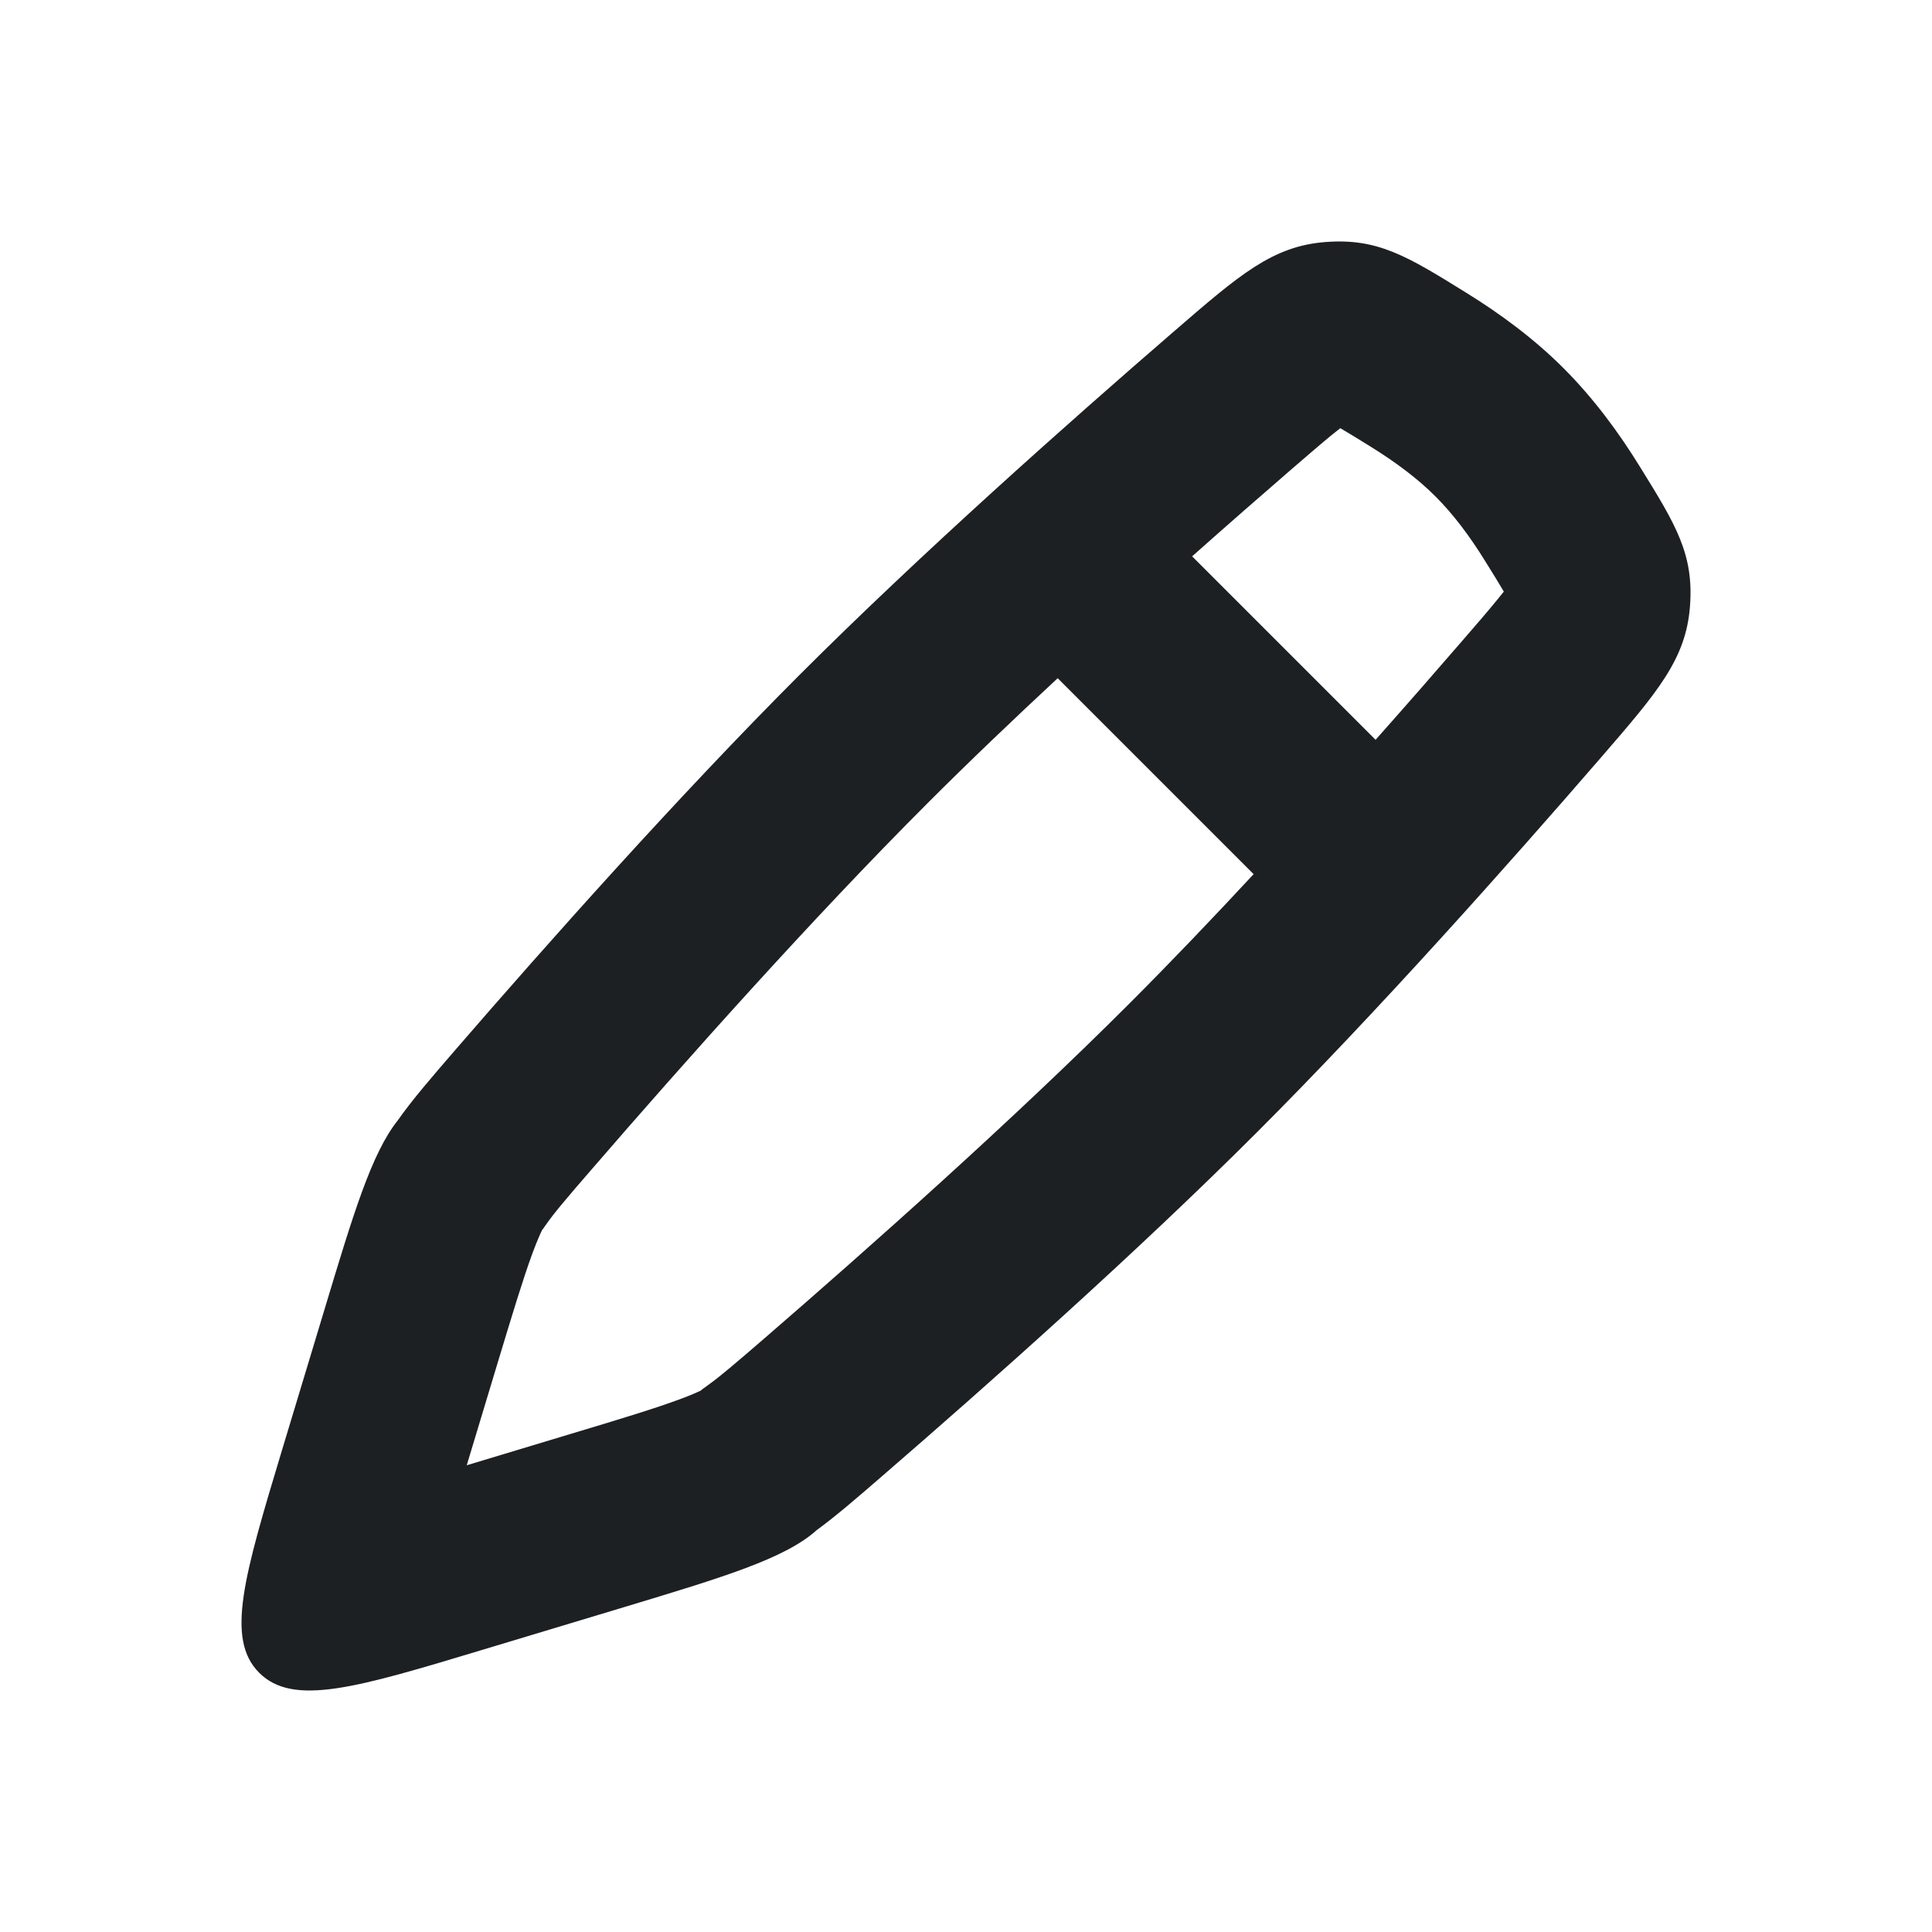 <svg width="24" height="24" viewBox="0 0 24 24" fill="none" xmlns="http://www.w3.org/2000/svg">
<path fill-rule="evenodd" clip-rule="evenodd" d="M16.46 3.007C15.806 3.059 15.398 3.412 14.582 4.118C13.275 5.247 11.432 6.884 9.933 8.383C8.433 9.883 6.795 11.726 5.666 13.031C5.359 13.386 5.119 13.664 4.941 13.918C4.616 14.326 4.387 15.085 4.036 16.25L3.508 17.998C3.034 19.571 2.797 20.357 3.22 20.78C3.644 21.203 4.43 20.966 6.002 20.492L7.751 19.965C8.977 19.595 9.754 19.361 10.145 19.008C10.381 18.836 10.642 18.611 10.966 18.33C12.272 17.201 14.116 15.564 15.615 14.065C17.115 12.565 18.752 10.723 19.882 9.417C20.588 8.601 20.941 8.193 20.993 7.539C21.045 6.885 20.819 6.52 20.366 5.789C20.108 5.371 19.794 4.945 19.424 4.575C19.055 4.205 18.628 3.892 18.21 3.634C17.479 3.181 17.113 2.955 16.46 3.007ZM6.734 15.28L6.746 15.265L6.787 15.207C6.883 15.069 7.035 14.889 7.369 14.504C8.488 13.21 10.083 11.416 11.525 9.975C12.031 9.468 12.582 8.943 13.139 8.425L15.573 10.859C15.056 11.416 14.53 11.966 14.023 12.473C12.582 13.914 10.788 15.508 9.493 16.628C9.144 16.929 8.963 17.084 8.819 17.189L8.724 17.258L8.706 17.274C8.67 17.291 8.597 17.325 8.469 17.373C8.159 17.489 7.741 17.617 7.101 17.809L5.798 18.202L6.191 16.9C6.374 16.295 6.498 15.886 6.612 15.575C6.68 15.391 6.722 15.305 6.734 15.28ZM17.088 9.19C17.482 8.746 17.851 8.324 18.179 7.944C18.361 7.734 18.493 7.581 18.601 7.448C18.632 7.411 18.658 7.378 18.681 7.349C18.625 7.253 18.554 7.139 18.451 6.973C18.257 6.658 18.047 6.381 17.832 6.167C17.618 5.952 17.341 5.743 17.026 5.548C16.86 5.445 16.746 5.375 16.65 5.319C16.621 5.341 16.588 5.367 16.55 5.398C16.417 5.507 16.265 5.638 16.054 5.82C15.675 6.148 15.252 6.517 14.809 6.911L17.088 9.19Z" fill="#1D2023"/>
</svg>
